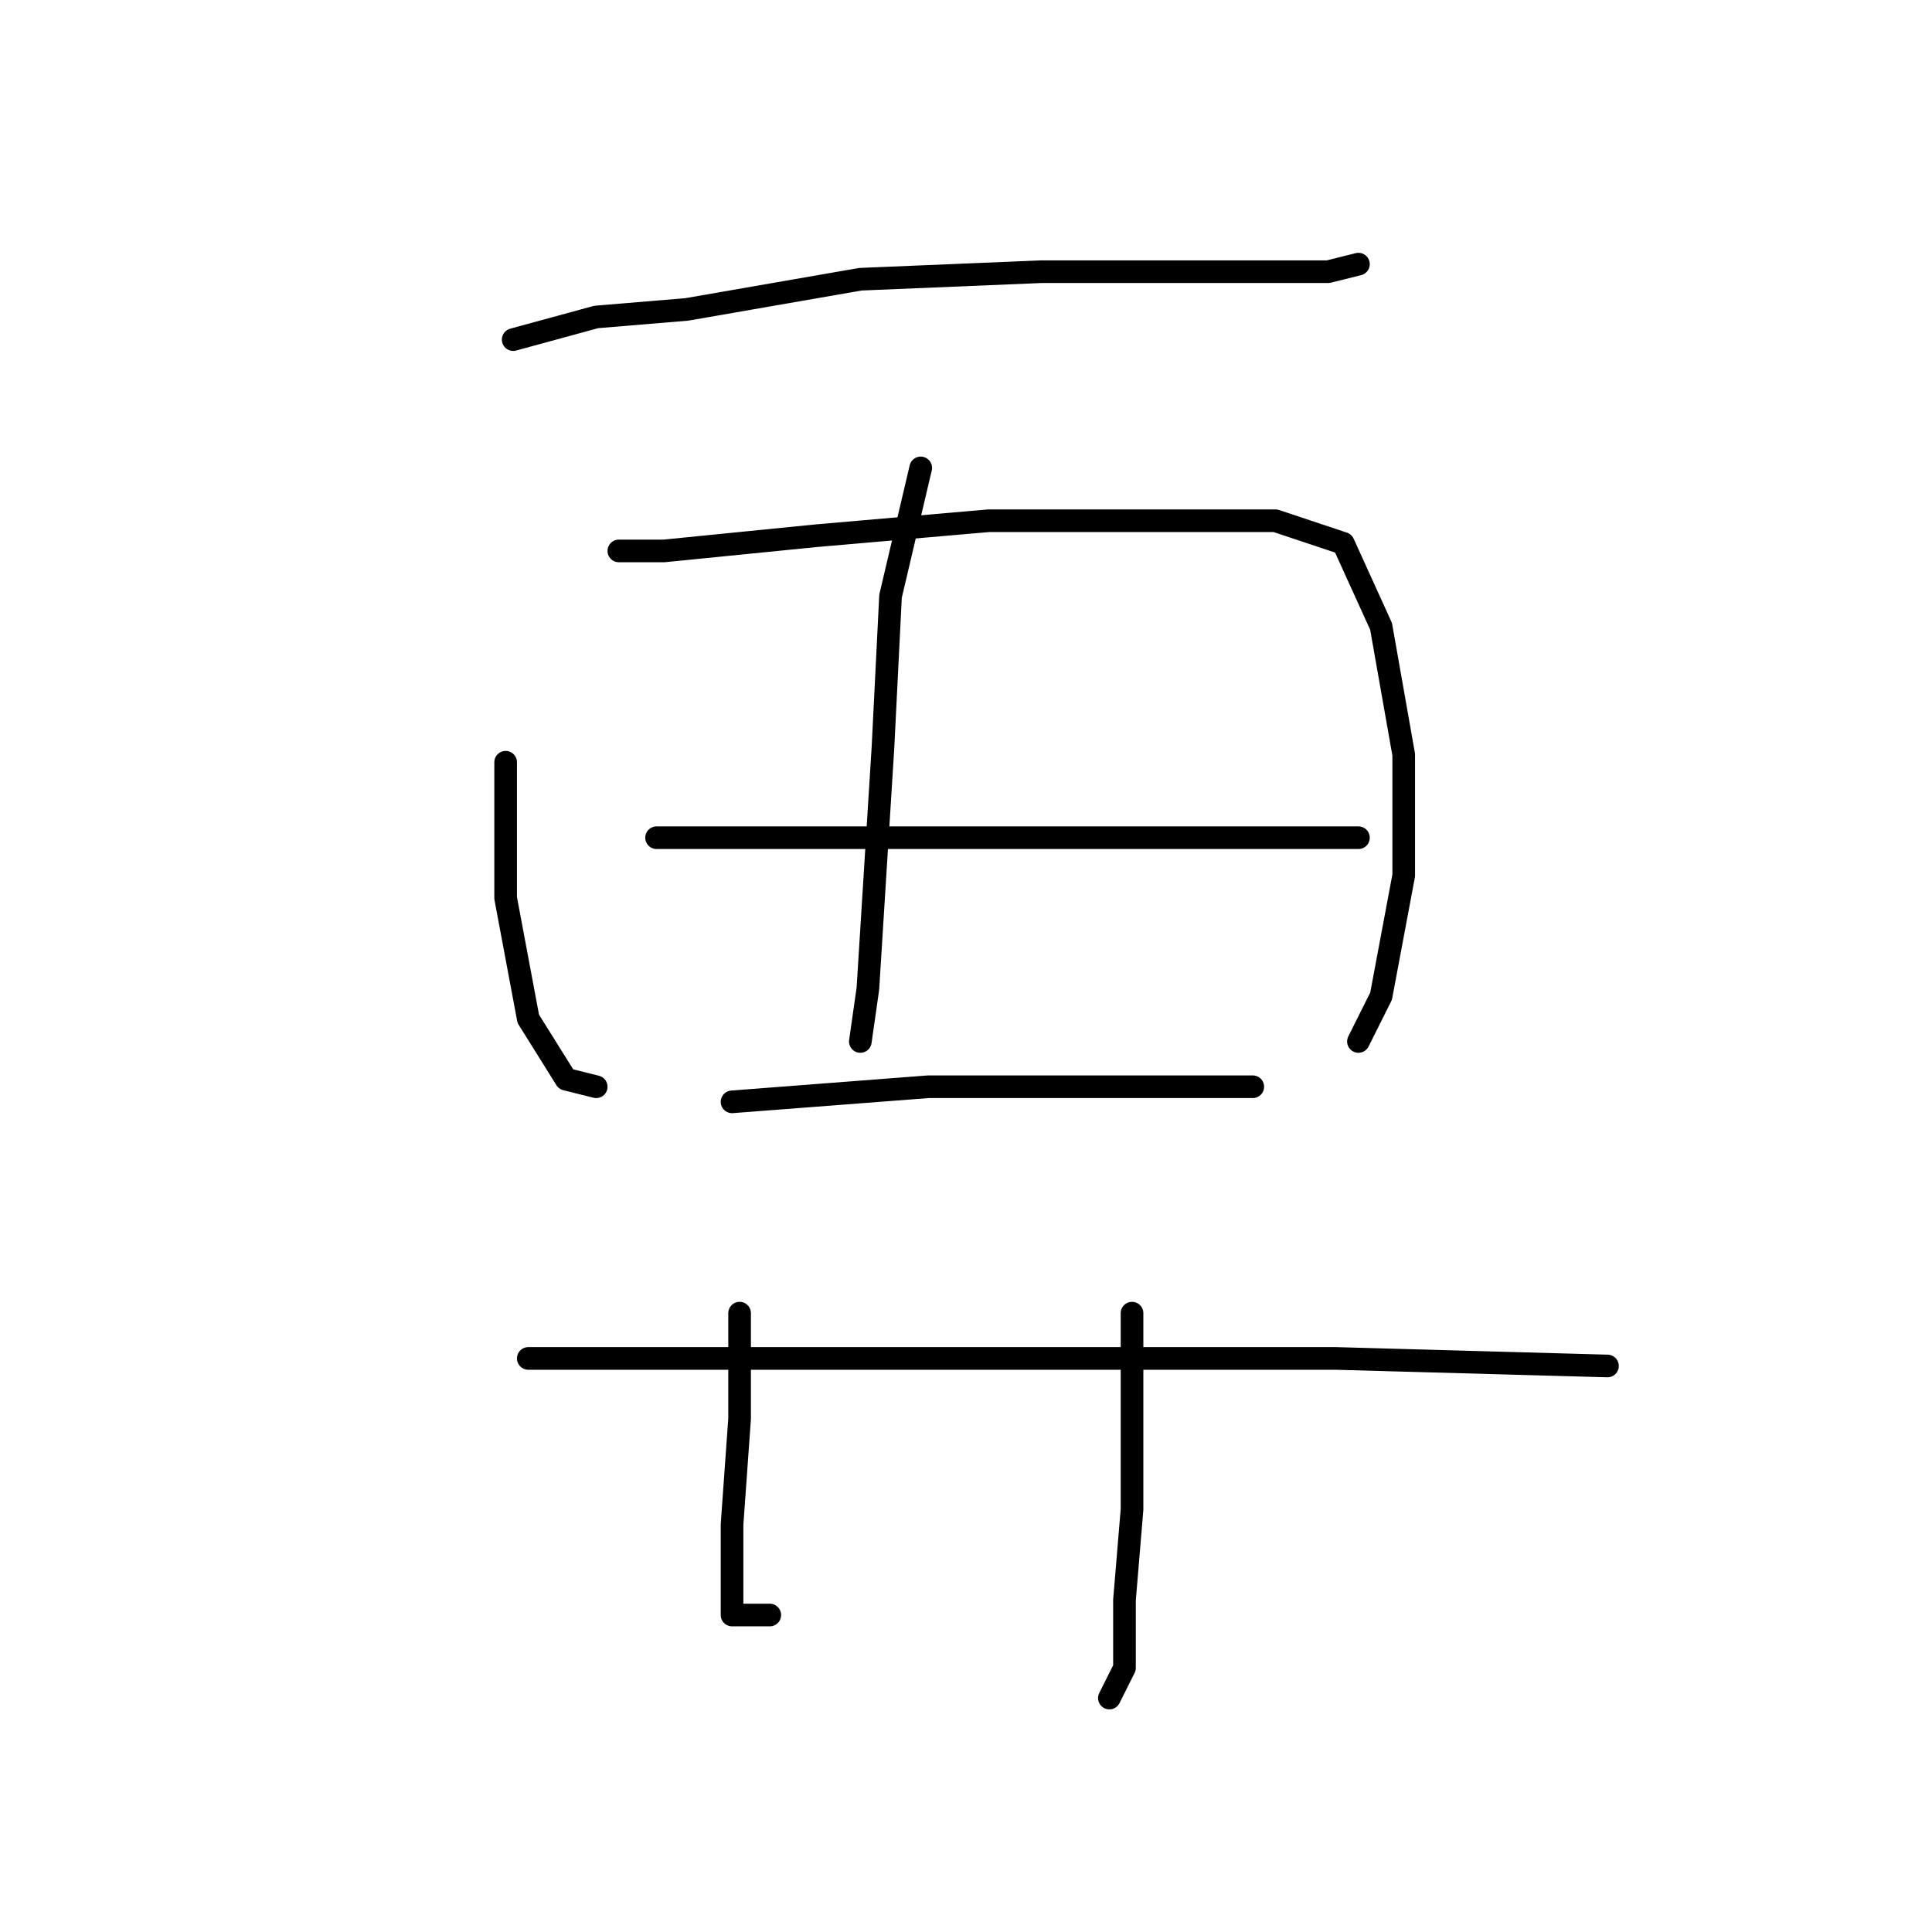 <?xml version="1.0" standalone="no"?>
    <svg width="256" height="256" xmlns="http://www.w3.org/2000/svg" version="1.1">
    <polyline stroke="black" stroke-width="3" stroke-linecap="round" fill="transparent" stroke-linejoin="round" points="68 45 79 42 91 41 114 37 138 36 159 36 176 36 180 35 180 35 " />
        <polyline stroke="black" stroke-width="3" stroke-linecap="round" fill="transparent" stroke-linejoin="round" points="122 62 118 79 117 99 116 115 115 131 114 138 114 138 " />
        <polyline stroke="black" stroke-width="3" stroke-linecap="round" fill="transparent" stroke-linejoin="round" points="67 101 67 119 70 135 75 143 79 144 79 144 " />
        <polyline stroke="black" stroke-width="3" stroke-linecap="round" fill="transparent" stroke-linejoin="round" points="82 73 88 73 108 71 131 69 153 69 169 69 178 72 183 83 186 100 186 116 183 132 180 138 180 138 " />
        <polyline stroke="black" stroke-width="3" stroke-linecap="round" fill="transparent" stroke-linejoin="round" points="87 111 105 111 124 111 146 111 156 111 172 111 180 111 180 111 " />
        <polyline stroke="black" stroke-width="3" stroke-linecap="round" fill="transparent" stroke-linejoin="round" points="97 146 123 144 133 144 151 144 166 144 166 144 " />
        <polyline stroke="black" stroke-width="3" stroke-linecap="round" fill="transparent" stroke-linejoin="round" points="98 174 98 188 97 202 97 209 97 212 97 214 102 214 102 214 " />
        <polyline stroke="black" stroke-width="3" stroke-linecap="round" fill="transparent" stroke-linejoin="round" points="150 174 150 187 150 200 149 212 149 221 147 225 147 225 " />
        <polyline stroke="black" stroke-width="3" stroke-linecap="round" fill="transparent" stroke-linejoin="round" points="70 180 80 180 117 180 144 180 161 180 177 180 213 181 213 181 " />
        </svg>